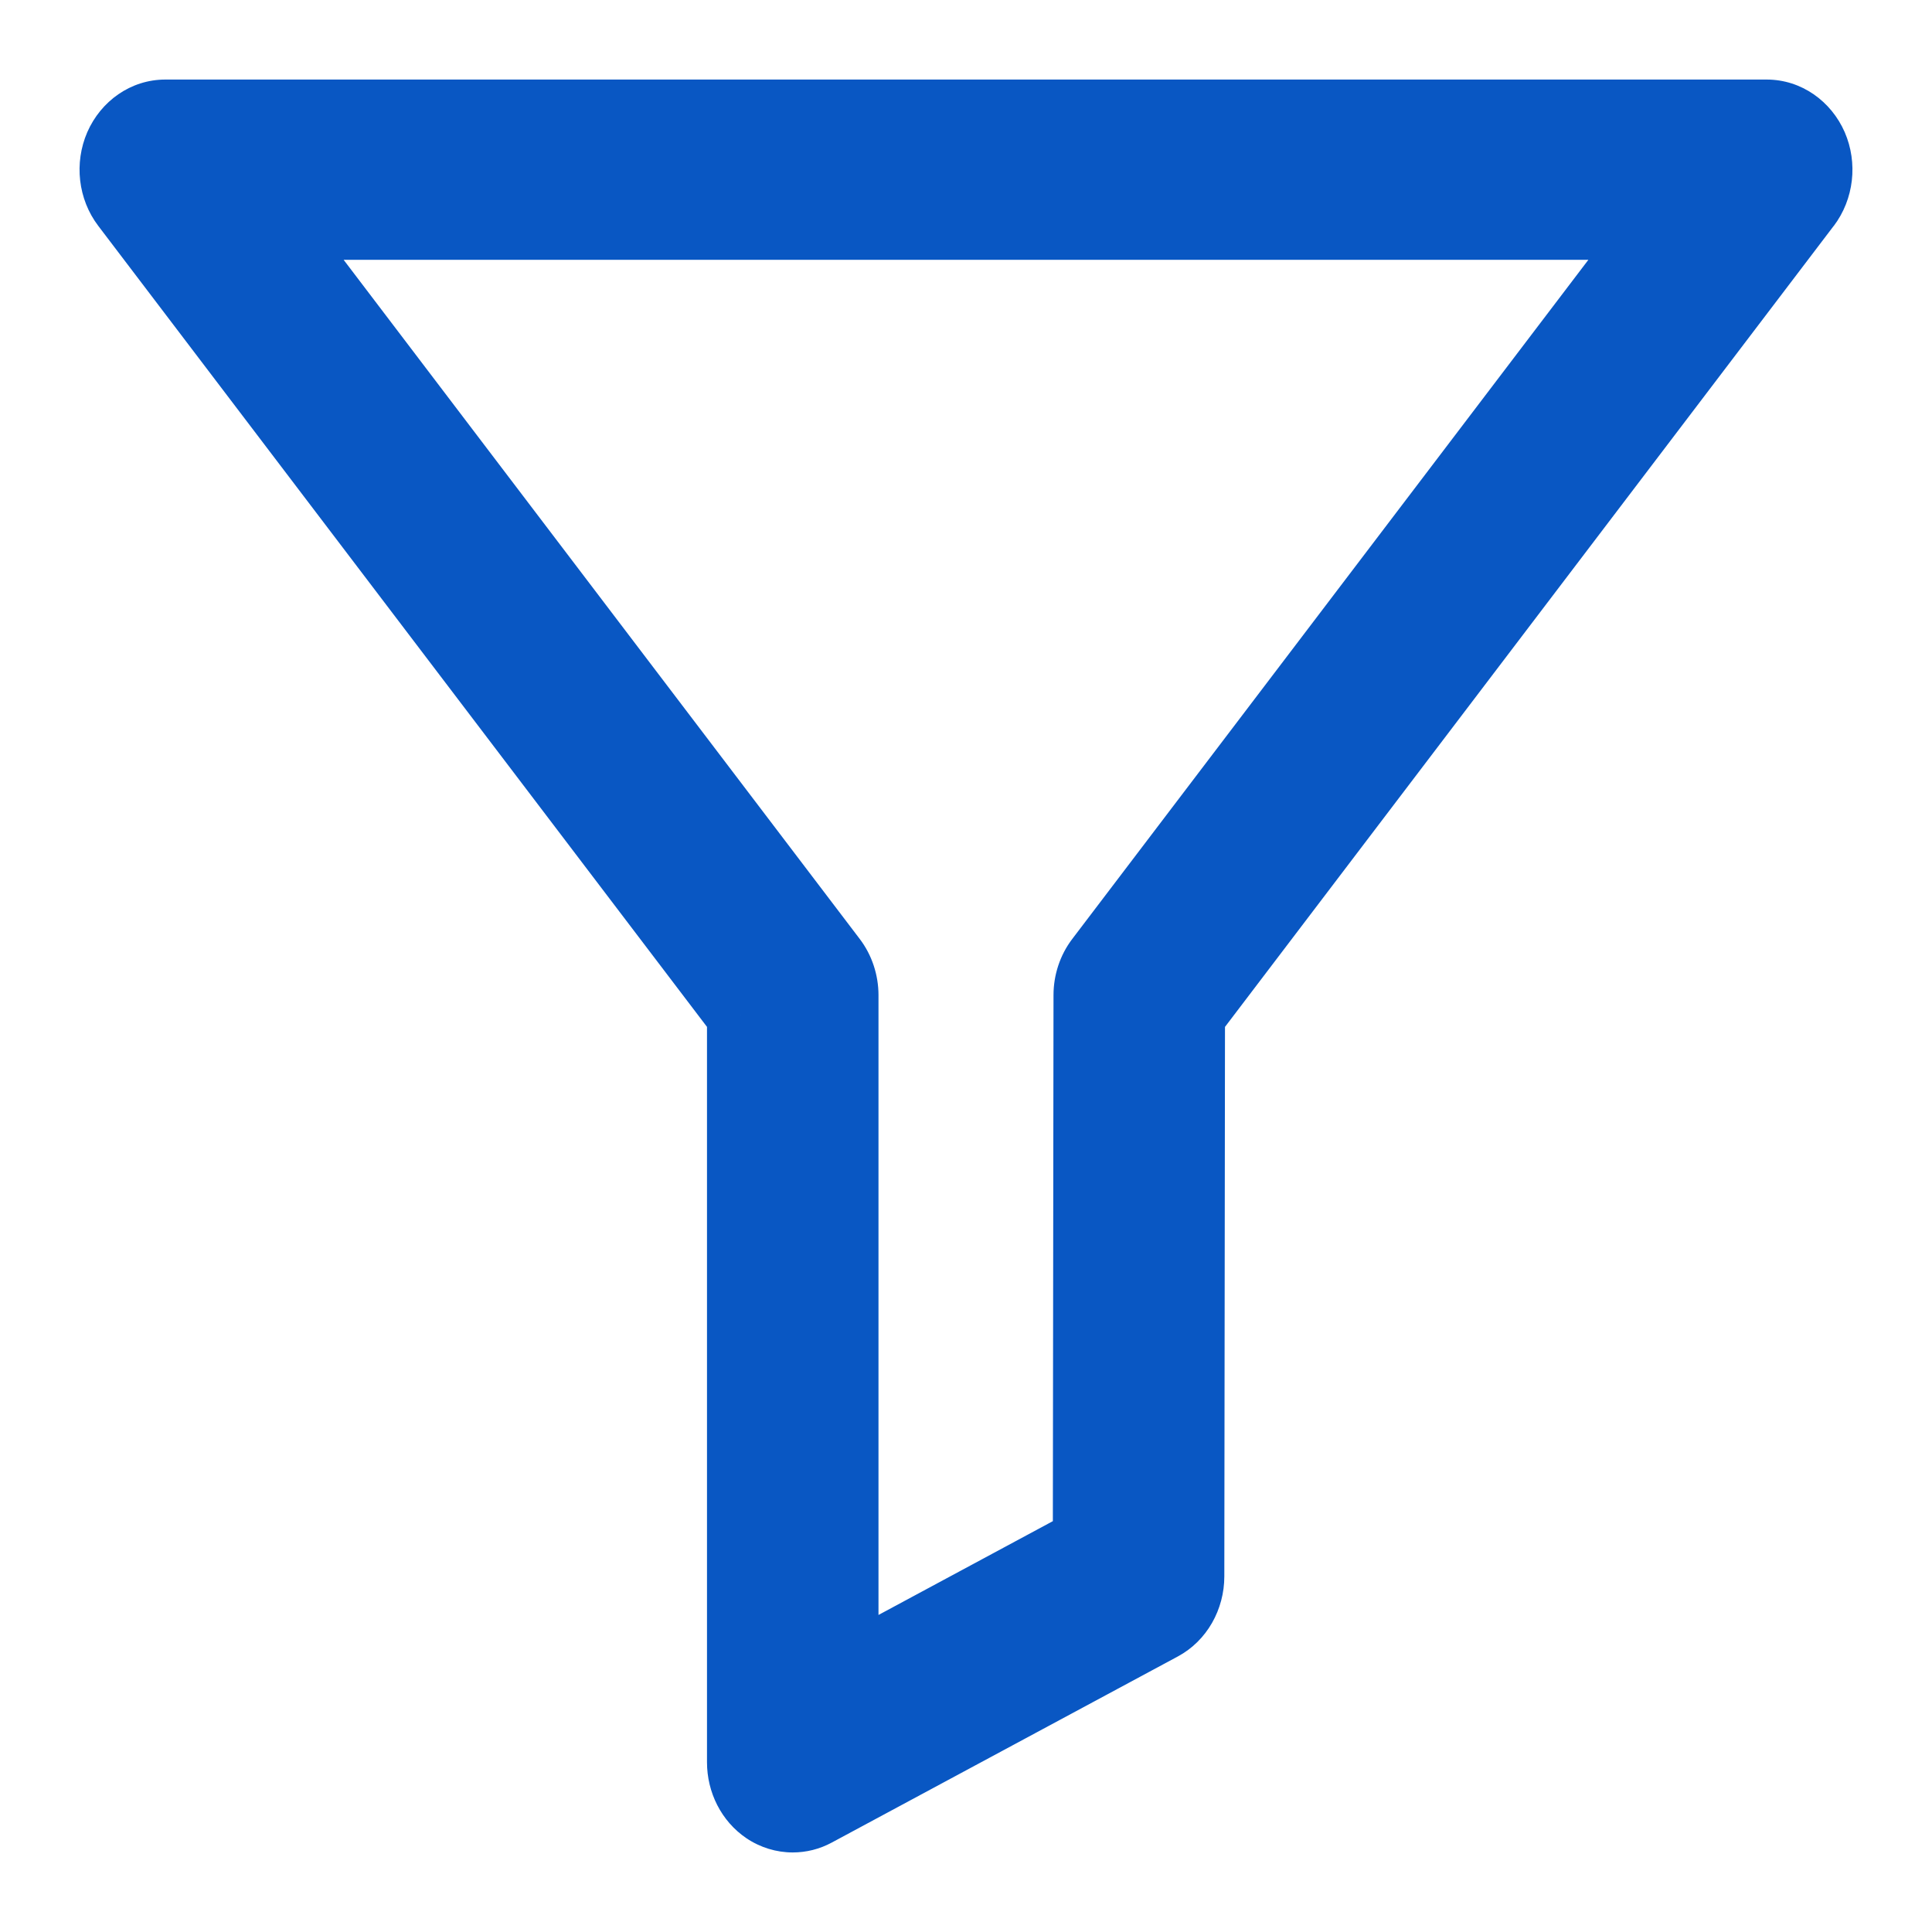 <svg width="17" height="17" viewBox="0 0 17 17" fill="none" xmlns="http://www.w3.org/2000/svg">
<mask id="path-1-outside-1" maskUnits="userSpaceOnUse" x="0" y="0" width="17" height="17" fill="black">
<rect fill="white" width="17" height="17"/>
<path d="M15.957 1.283C15.882 1.11 15.721 1 15.545 1H1.455C1.279 1 1.119 1.11 1.043 1.283C0.968 1.456 0.992 1.66 1.104 1.807L6.521 8.935V15.507C6.521 15.677 6.602 15.836 6.735 15.926C6.809 15.975 6.892 16 6.975 16C7.044 16 7.113 15.983 7.177 15.949L10.22 14.312C10.375 14.229 10.473 14.058 10.473 13.871L10.479 8.935L15.896 1.807C16.008 1.66 16.032 1.455 15.957 1.283ZM9.674 8.444C9.607 8.532 9.57 8.642 9.57 8.757L9.564 13.564L7.43 14.712V8.757C7.43 8.643 7.393 8.532 7.326 8.444L2.419 1.986H14.581L9.674 8.444Z"/>
</mask>
<path d="M15.957 1.283C15.882 1.11 15.721 1 15.545 1H1.455C1.279 1 1.119 1.11 1.043 1.283C0.968 1.456 0.992 1.66 1.104 1.807L6.521 8.935V15.507C6.521 15.677 6.602 15.836 6.735 15.926C6.809 15.975 6.892 16 6.975 16C7.044 16 7.113 15.983 7.177 15.949L10.22 14.312C10.375 14.229 10.473 14.058 10.473 13.871L10.479 8.935L15.896 1.807C16.008 1.66 16.032 1.455 15.957 1.283ZM9.674 8.444C9.607 8.532 9.57 8.642 9.57 8.757L9.564 13.564L7.43 14.712V8.757C7.43 8.643 7.393 8.532 7.326 8.444L2.419 1.986H14.581L9.674 8.444Z" fill="#0957C3"/>
<path d="M15.957 1.283L15.681 1.402L15.681 1.402L15.957 1.283ZM1.043 1.283L0.768 1.163L0.768 1.163L1.043 1.283ZM1.104 1.807L1.343 1.625L1.343 1.625L1.104 1.807ZM6.521 8.935H6.821V8.833L6.759 8.753L6.521 8.935ZM6.735 15.926L6.568 16.175L6.568 16.175L6.735 15.926ZM7.177 15.949L7.319 16.213L7.319 16.213L7.177 15.949ZM10.22 14.312L10.078 14.048L10.078 14.048L10.22 14.312ZM10.473 13.871L10.773 13.871V13.871L10.473 13.871ZM10.479 8.935L10.24 8.753L10.179 8.834L10.179 8.934L10.479 8.935ZM15.896 1.807L15.657 1.625L15.657 1.625L15.896 1.807ZM9.674 8.444L9.913 8.625L9.913 8.625L9.674 8.444ZM9.57 8.757L9.87 8.757V8.757L9.57 8.757ZM9.564 13.564L9.706 13.828L9.864 13.743L9.864 13.565L9.564 13.564ZM7.43 14.712H7.13V15.214L7.572 14.976L7.43 14.712ZM7.326 8.444L7.087 8.625L7.087 8.625L7.326 8.444ZM2.419 1.986V1.686H1.814L2.18 2.168L2.419 1.986ZM14.581 1.986L14.82 2.168L15.186 1.686H14.581V1.986ZM16.232 1.163C16.113 0.891 15.851 0.7 15.545 0.7V1.3C15.591 1.3 15.65 1.329 15.681 1.402L16.232 1.163ZM15.545 0.7H1.455V1.3H15.545V0.7ZM1.455 0.7C1.149 0.7 0.887 0.891 0.768 1.163L1.319 1.402C1.35 1.329 1.409 1.3 1.455 1.3V0.7ZM0.768 1.163C0.651 1.433 0.686 1.753 0.865 1.988L1.343 1.625C1.298 1.566 1.286 1.478 1.319 1.402L0.768 1.163ZM0.865 1.988L6.282 9.116L6.759 8.753L1.343 1.625L0.865 1.988ZM6.221 8.935V15.507H6.821V8.935H6.221ZM6.221 15.507C6.221 15.77 6.346 16.025 6.568 16.175L6.903 15.677C6.858 15.647 6.821 15.585 6.821 15.507H6.221ZM6.568 16.175C6.69 16.257 6.832 16.3 6.975 16.3V15.7C6.952 15.7 6.927 15.693 6.903 15.677L6.568 16.175ZM6.975 16.3C7.094 16.3 7.212 16.271 7.319 16.213L7.035 15.684C7.015 15.695 6.994 15.7 6.975 15.7V16.3ZM7.319 16.213L10.363 14.576L10.078 14.048L7.035 15.684L7.319 16.213ZM10.363 14.576C10.622 14.437 10.773 14.16 10.773 13.871L10.173 13.871C10.173 13.957 10.128 14.021 10.078 14.048L10.363 14.576ZM10.773 13.871L10.779 8.935L10.179 8.934L10.173 13.871L10.773 13.871ZM10.718 9.116L16.135 1.988L15.657 1.625L10.24 8.753L10.718 9.116ZM16.135 1.989C16.314 1.753 16.349 1.433 16.232 1.163L15.681 1.402C15.714 1.478 15.702 1.566 15.657 1.625L16.135 1.989ZM9.435 8.262C9.327 8.404 9.27 8.579 9.27 8.756L9.87 8.757C9.87 8.706 9.887 8.659 9.913 8.625L9.435 8.262ZM9.27 8.756L9.264 13.564L9.864 13.565L9.87 8.757L9.27 8.756ZM9.422 13.3L7.288 14.448L7.572 14.976L9.706 13.828L9.422 13.3ZM7.73 14.712V8.757H7.13V14.712H7.73ZM7.73 8.757C7.73 8.58 7.673 8.404 7.565 8.262L7.087 8.625C7.113 8.659 7.13 8.706 7.13 8.757H7.73ZM7.565 8.262L2.658 1.805L2.18 2.168L7.087 8.625L7.565 8.262ZM2.419 2.286H14.581V1.686H2.419V2.286ZM14.342 1.805L9.435 8.262L9.913 8.625L14.82 2.168L14.342 1.805Z" fill="#0957C3" mask="url(#path-1-outside-1)"/>
</svg>
